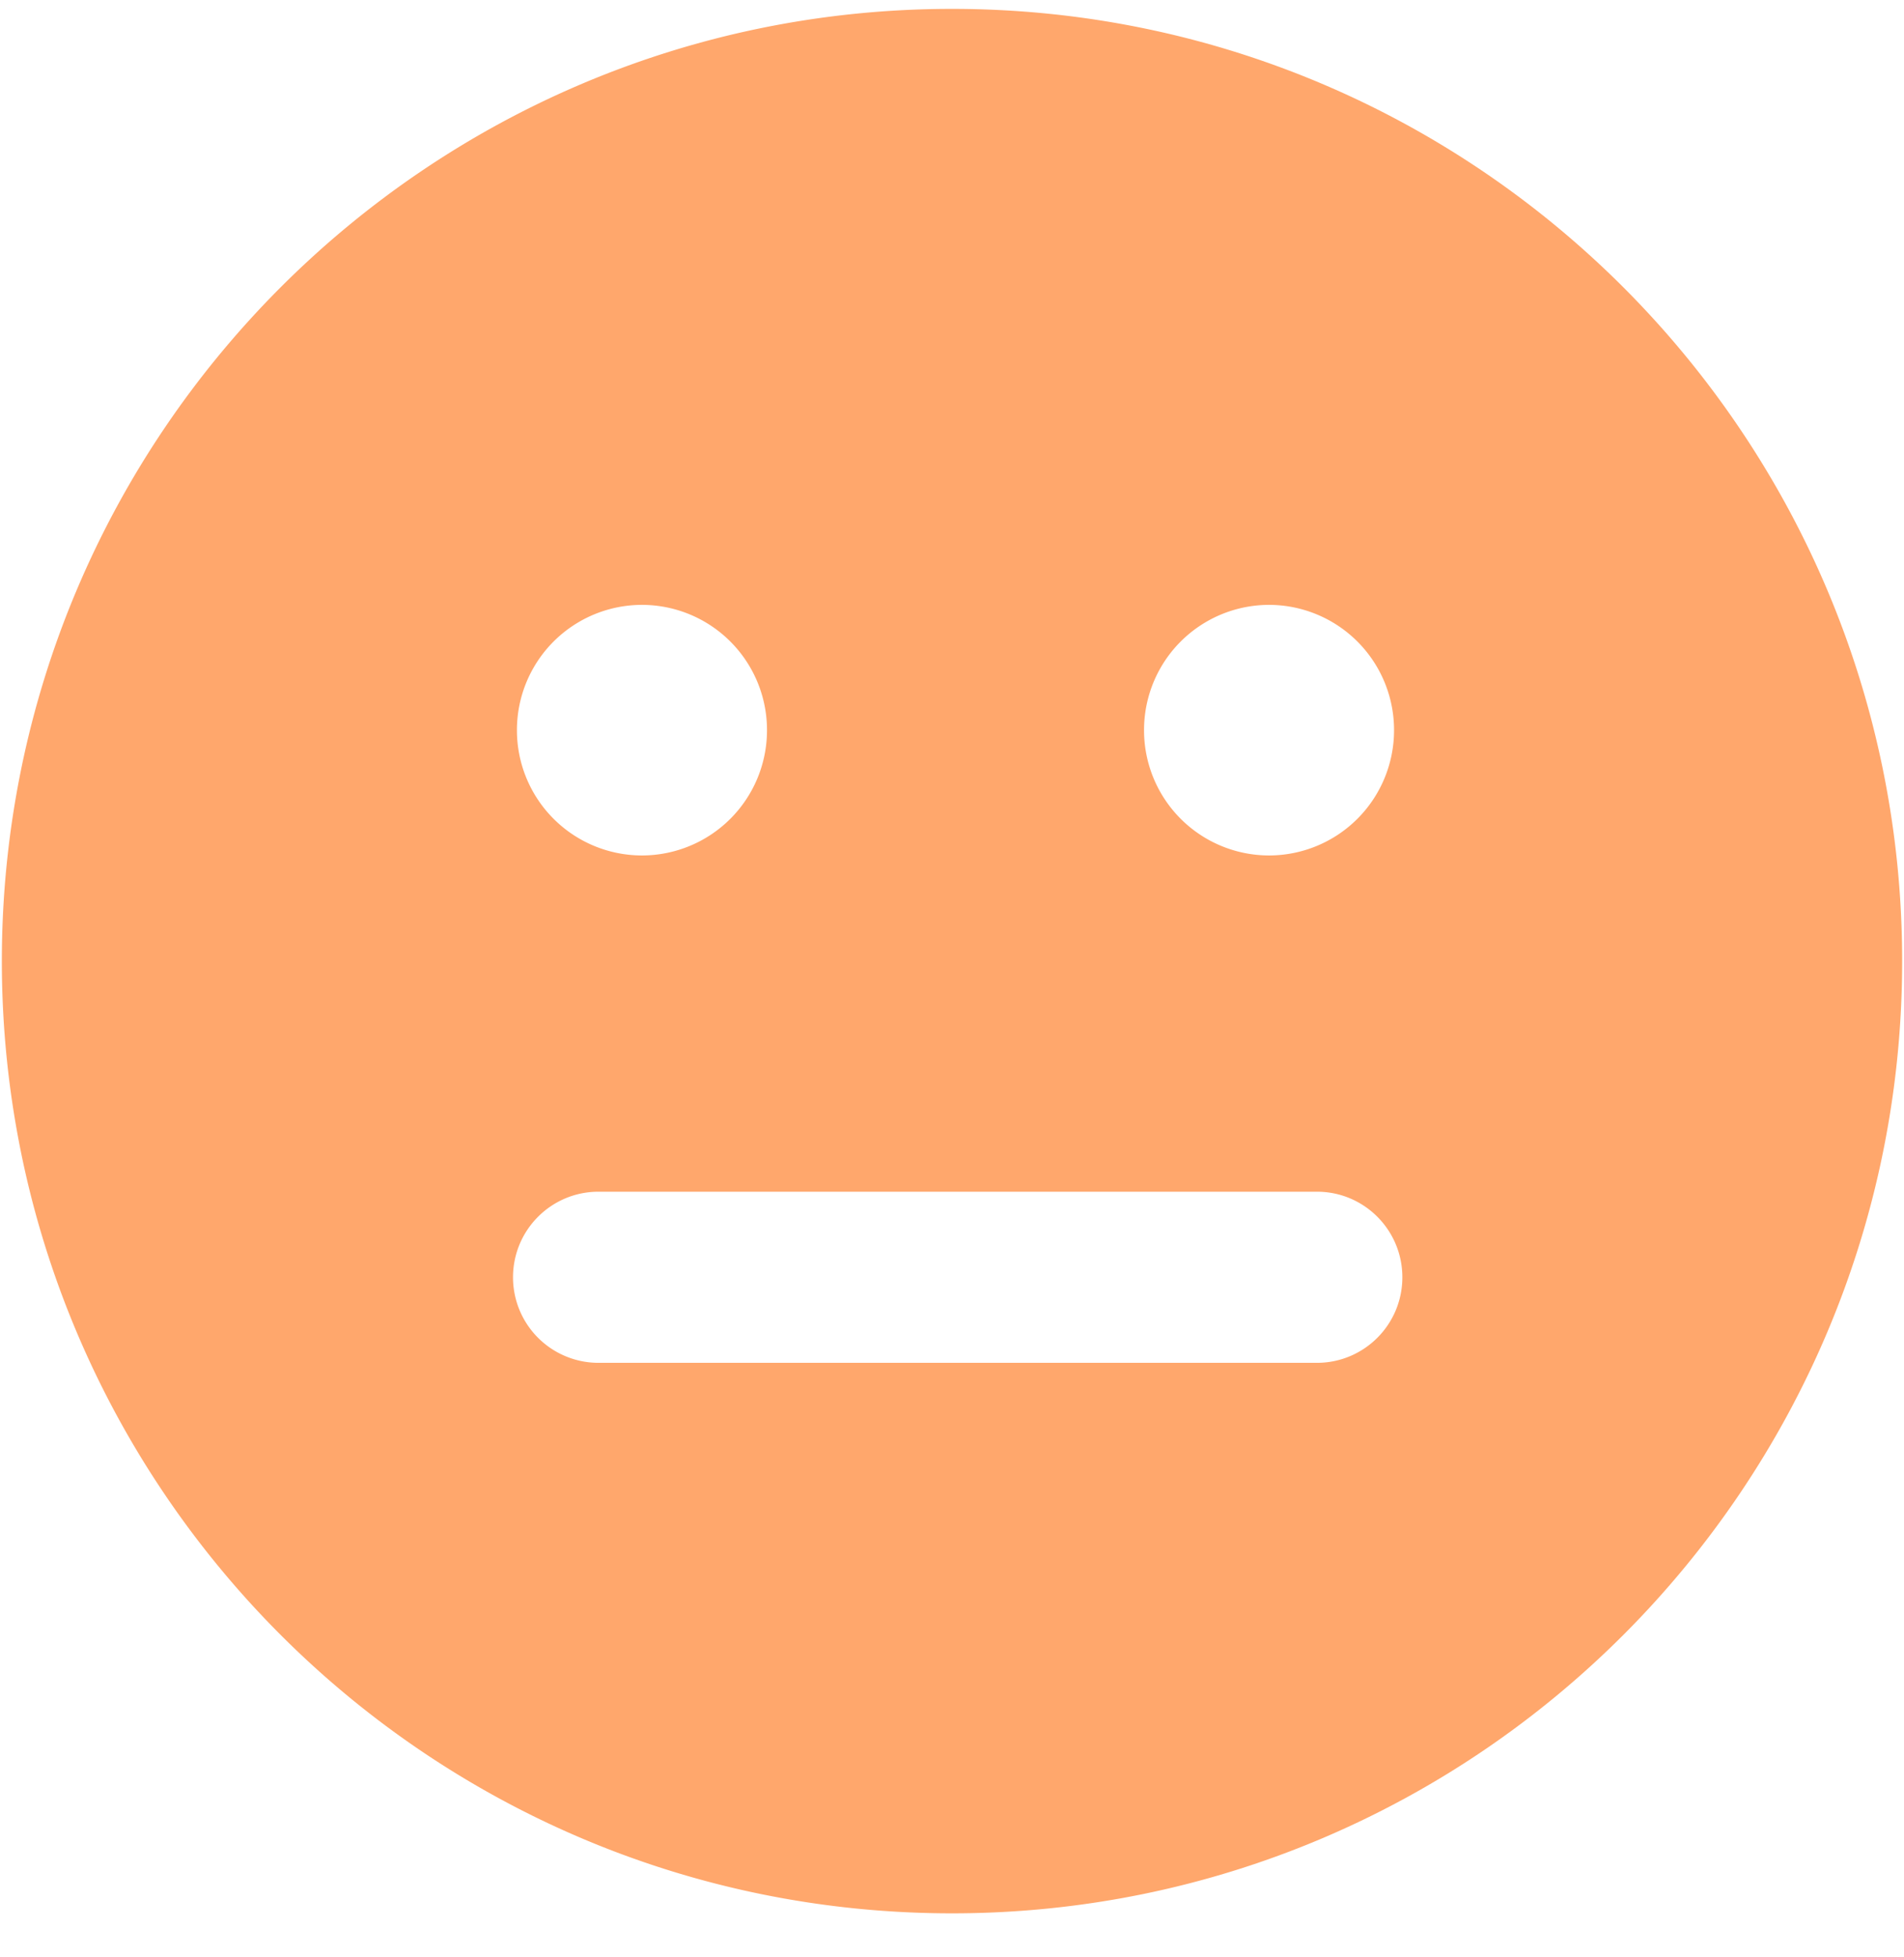<svg width="36" height="37" viewBox="0 0 36 37" xmlns="http://www.w3.org/2000/svg"><path d="M18 .168c-9.922 0-17.965 8.06-17.965 18s8.043 18 17.965 18 17.965-8.06 17.965-18-8.043-18-17.965-18zm5.995 11.266a2.366 2.366 0 0 1 2.363 2.37 2.366 2.366 0 0 1-2.363 2.367 2.366 2.366 0 0 1-2.364-2.367 2.366 2.366 0 0 1 2.365-2.37zm-11.857 0a2.366 2.366 0 0 1 2.364 2.37 2.366 2.366 0 0 1-2.364 2.367 2.366 2.366 0 0 1-2.364-2.367 2.366 2.366 0 0 1 2.364-2.37zm12.76 14.328H11.32a1.616 1.616 0 0 1-1.62-1.617c0-.895.724-1.618 1.617-1.618H24.9c.892 0 1.615.723 1.615 1.618 0 .894-.723 1.617-1.616 1.617z" fill="#FFA76C" fill-rule="evenodd"/></svg>
